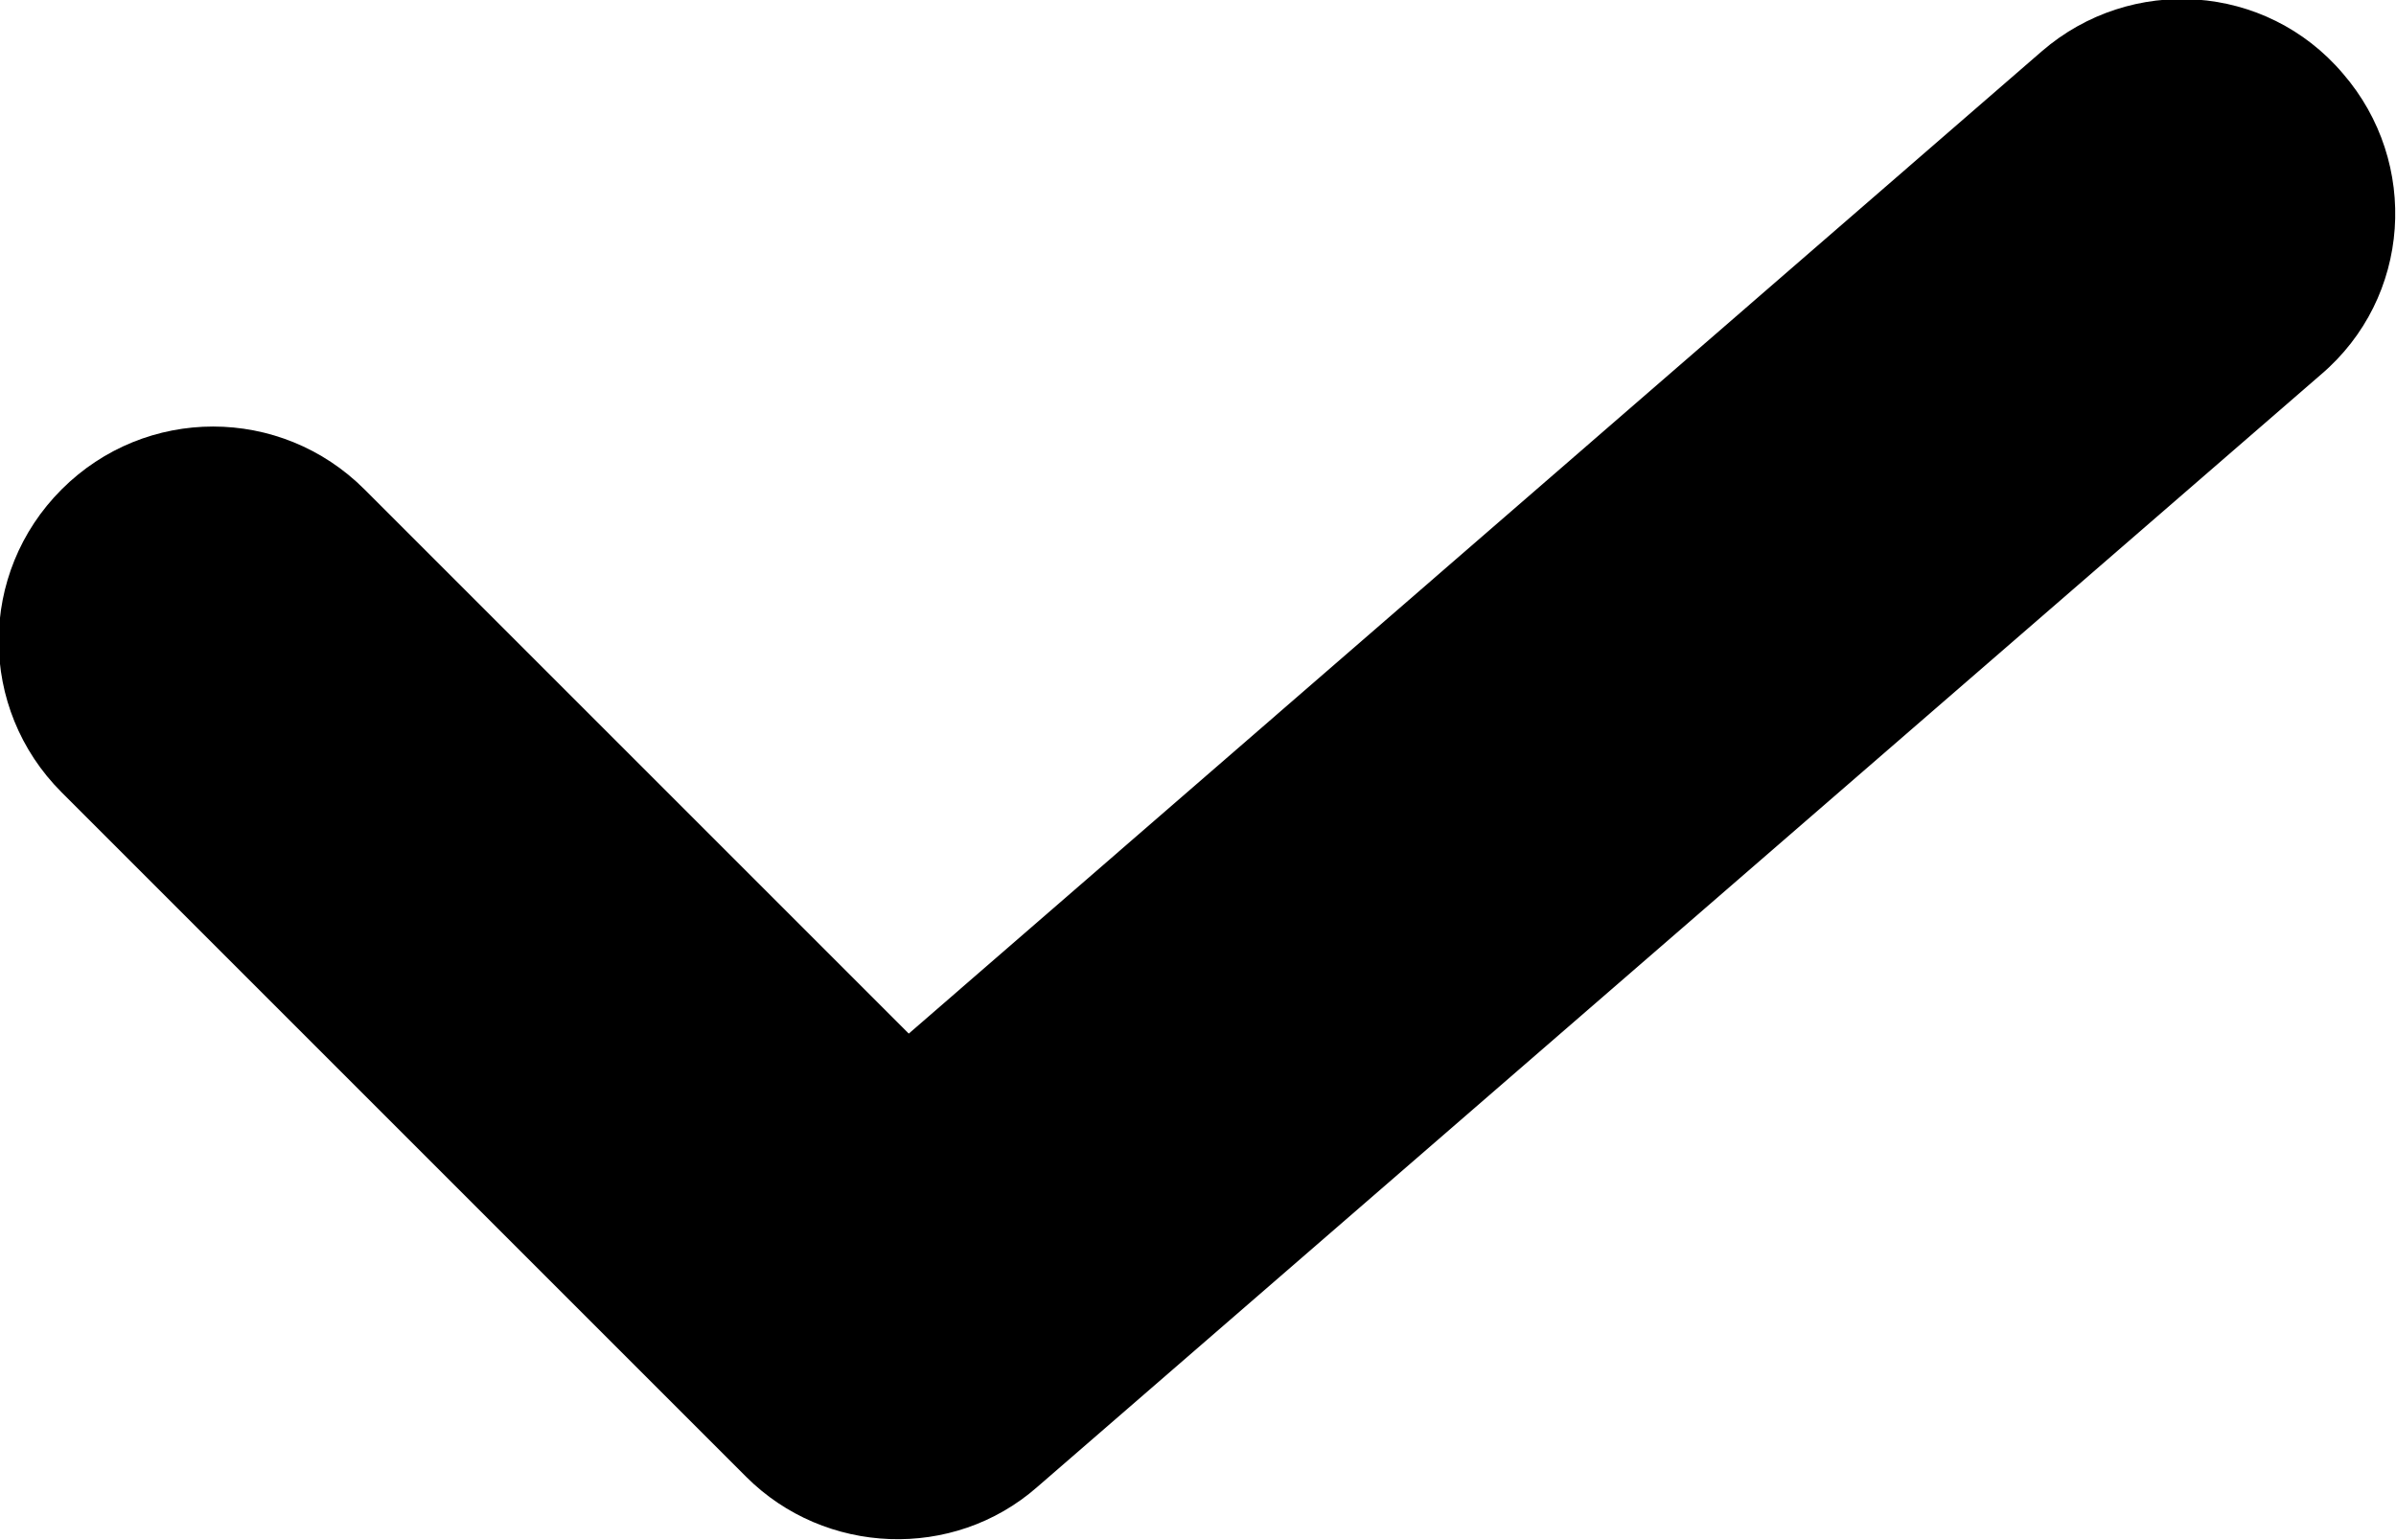 <svg width="14" height="9" viewBox="0 0 14 9" fill="none" xmlns="http://www.w3.org/2000/svg" xmlns:xlink="http://www.w3.org/1999/xlink">
	<desc>
			Created with Pixso.
	</desc>
	<defs/>
	<path id="Vector 167 (Stroke)" d="M13.69 0.43C14.14 0.95 14.09 1.74 13.56 2.19L6.06 8.69C5.57 9.12 4.82 9.09 4.36 8.63L0.36 4.63C-0.13 4.14 -0.13 3.35 0.36 2.86C0.85 2.37 1.64 2.37 2.13 2.86L5.31 6.04L11.93 0.3C12.45 -0.15 13.24 -0.1 13.69 0.43Z" fill="#000000" fill-opacity="1" fill-rule="evenodd"/>
</svg>
